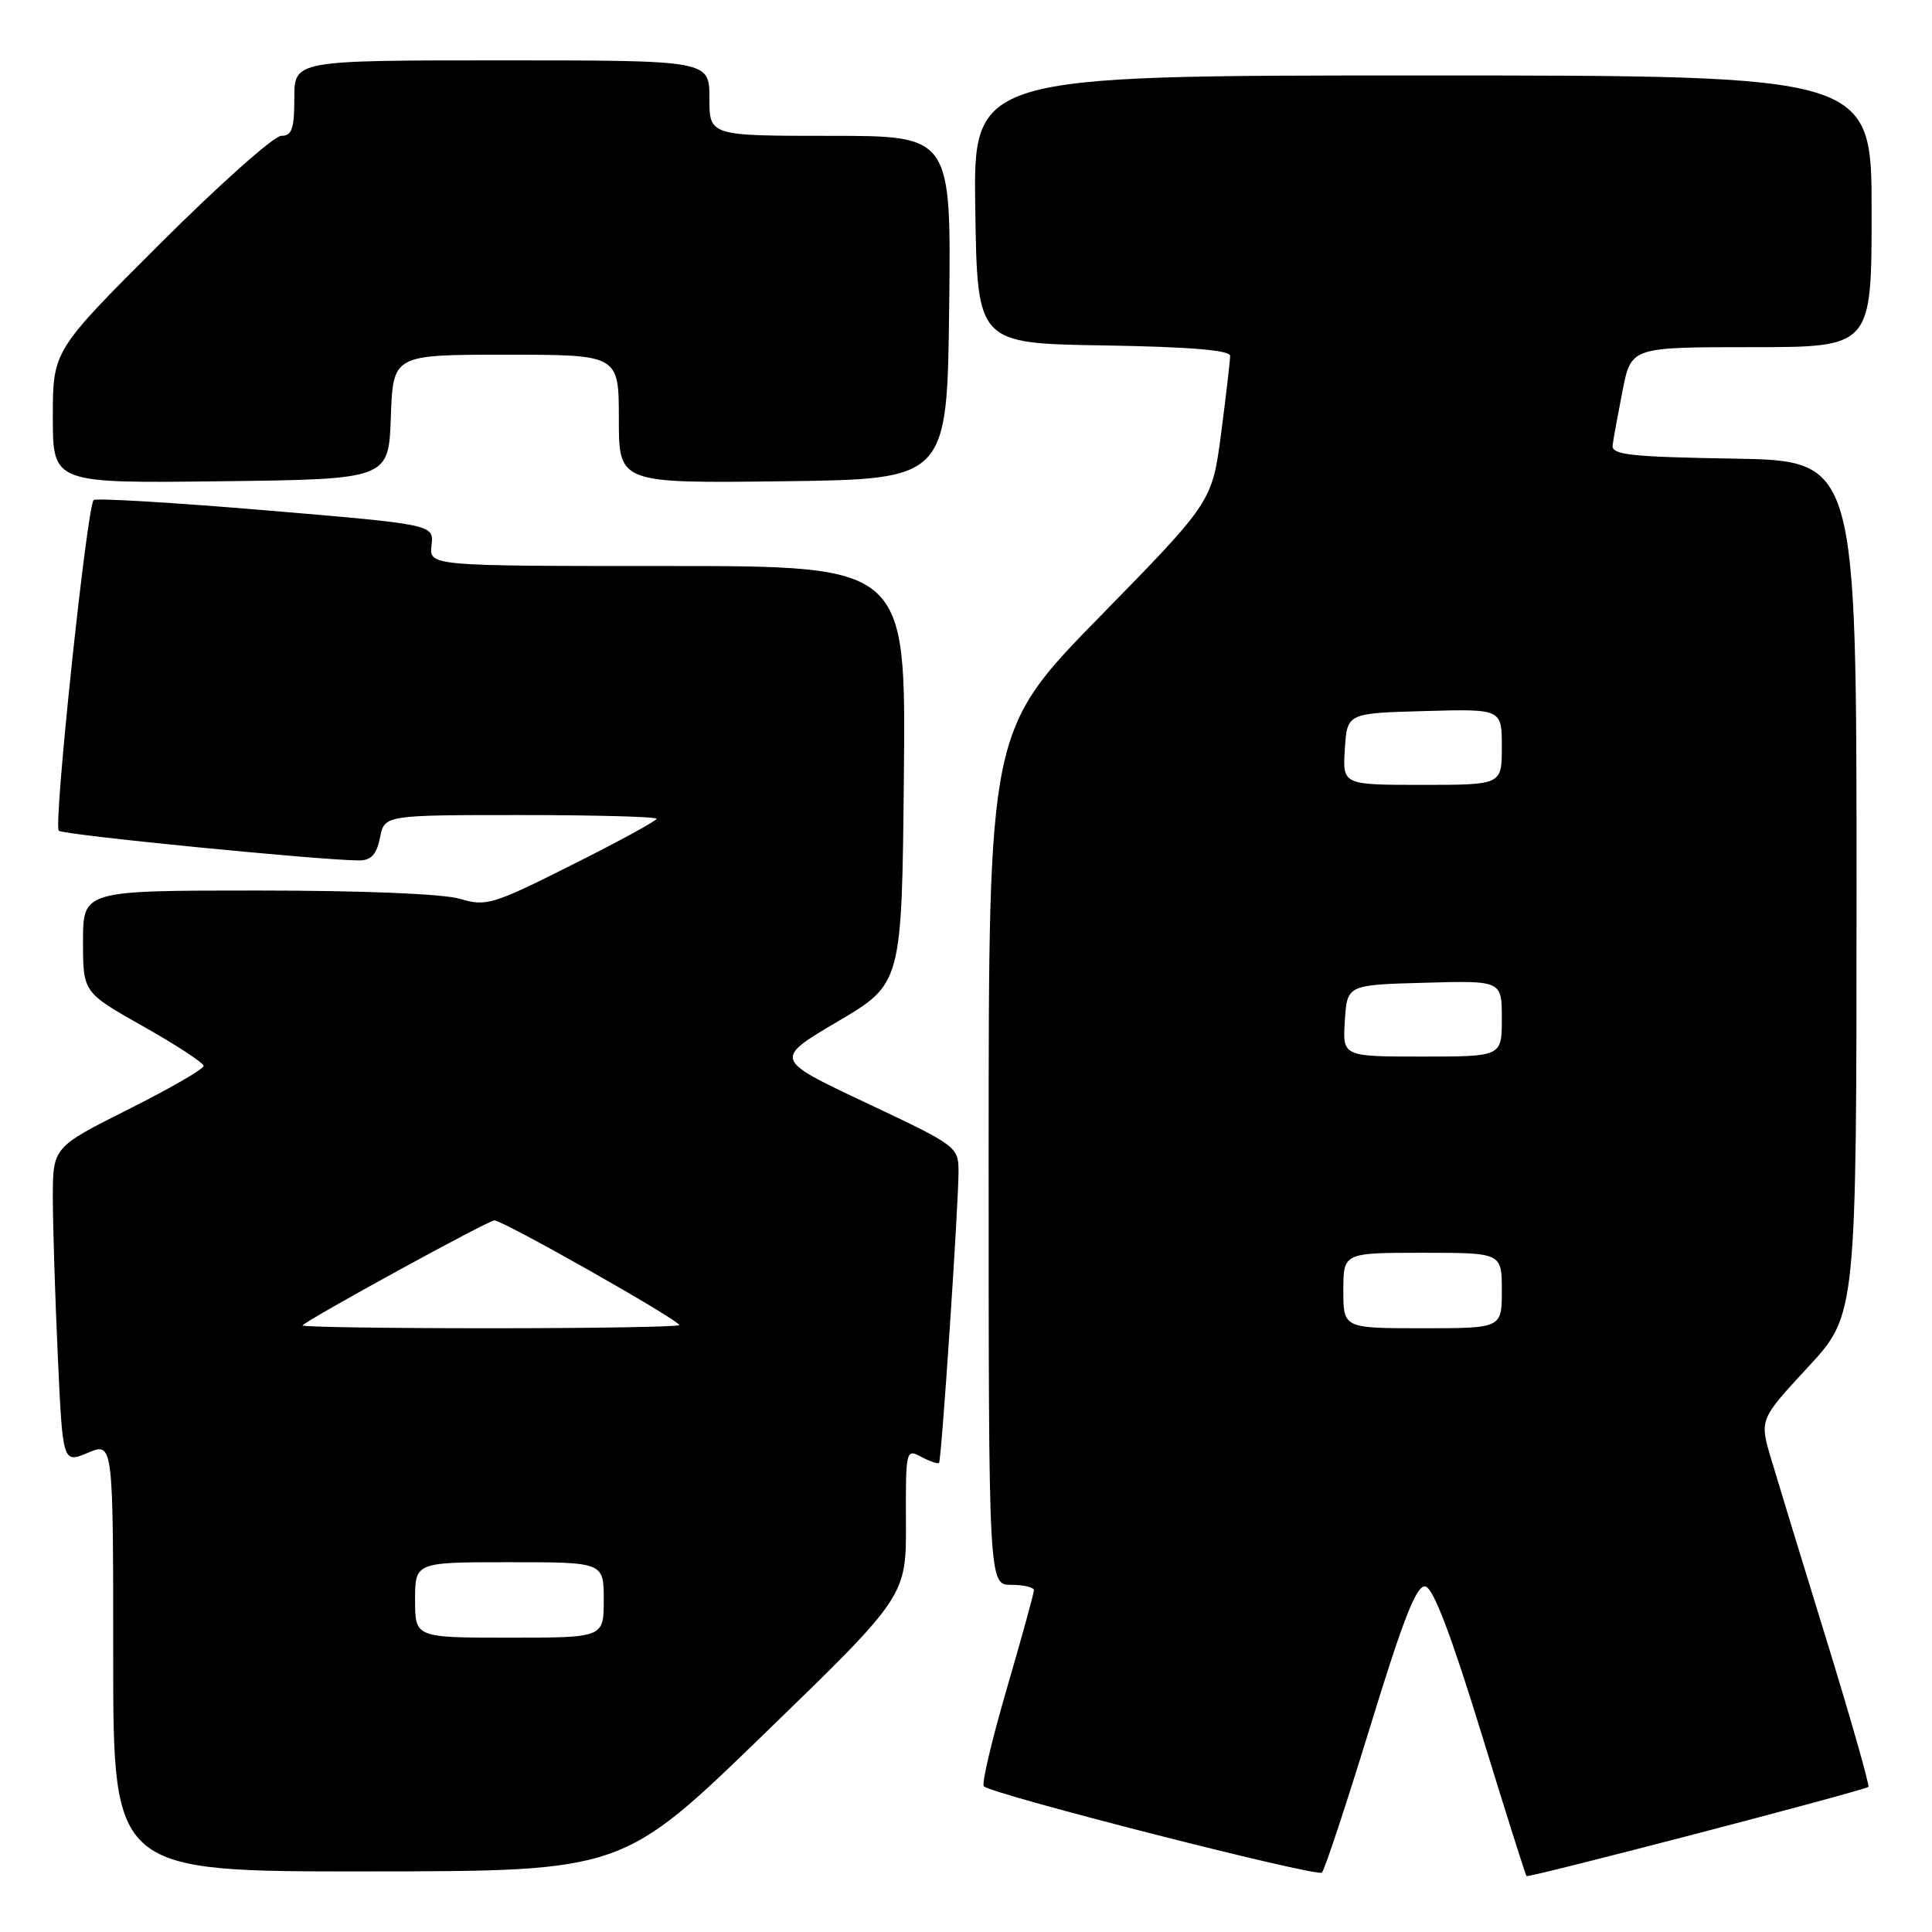 <?xml version="1.0" encoding="UTF-8" standalone="no"?>
<!DOCTYPE svg PUBLIC "-//W3C//DTD SVG 1.1//EN" "http://www.w3.org/Graphics/SVG/1.1/DTD/svg11.dtd" >
<svg xmlns="http://www.w3.org/2000/svg" xmlns:xlink="http://www.w3.org/1999/xlink" version="1.1" viewBox="0 0 256 256">
 <g >
 <path fill="currentColor"
d=" M 181.58 228.71 C 186.00 214.31 187.71 209.99 188.87 210.21 C 189.91 210.41 192.25 216.55 196.22 229.44 C 199.42 239.85 202.14 248.47 202.27 248.59 C 202.56 248.86 247.10 237.24 247.57 236.77 C 247.75 236.58 245.28 227.89 242.07 217.46 C 238.85 207.03 235.53 196.16 234.68 193.30 C 233.14 188.10 233.14 188.10 239.57 181.15 C 246.00 174.20 246.00 174.20 246.00 117.63 C 246.00 61.05 246.00 61.05 229.75 60.77 C 216.00 60.54 213.53 60.27 213.68 59.00 C 213.78 58.17 214.38 54.91 215.00 51.75 C 216.14 46.00 216.14 46.00 232.07 46.00 C 248.00 46.00 248.00 46.00 248.00 28.00 C 248.00 10.00 248.00 10.00 188.48 10.00 C 128.95 10.00 128.95 10.00 129.23 27.75 C 129.50 45.50 129.50 45.50 146.25 45.77 C 157.71 45.96 163.00 46.40 163.00 47.16 C 163.00 47.77 162.46 52.37 161.81 57.39 C 160.61 66.50 160.61 66.50 145.81 81.63 C 131.00 96.76 131.00 96.76 131.00 153.38 C 131.00 210.00 131.00 210.00 134.00 210.00 C 135.65 210.00 137.00 210.32 137.00 210.72 C 137.00 211.11 135.38 216.99 133.40 223.78 C 131.42 230.57 130.05 236.38 130.36 236.69 C 131.42 237.76 174.50 248.75 175.16 248.13 C 175.52 247.78 178.41 239.04 181.58 228.71 Z  M 101.29 229.72 C 120.09 211.50 120.09 211.50 120.04 201.71 C 120.00 192.10 120.04 191.95 122.09 193.05 C 123.23 193.66 124.29 194.01 124.43 193.83 C 124.76 193.41 127.02 159.56 127.01 155.20 C 127.00 151.96 126.77 151.79 114.76 146.13 C 102.52 140.36 102.52 140.36 111.01 135.35 C 119.50 130.34 119.50 130.34 119.77 102.67 C 120.03 75.00 120.03 75.00 88.44 75.00 C 56.86 75.00 56.86 75.00 57.18 72.25 C 57.50 69.50 57.50 69.50 35.21 67.62 C 22.95 66.59 12.69 65.98 12.41 66.26 C 11.51 67.16 7.05 109.45 7.79 110.08 C 8.44 110.64 42.79 114.03 47.62 114.01 C 49.18 114.00 49.91 113.20 50.35 111.00 C 50.95 108.00 50.95 108.00 68.97 108.00 C 78.89 108.00 87.00 108.22 87.00 108.49 C 87.00 108.76 81.97 111.51 75.81 114.59 C 65.28 119.88 64.41 120.14 60.95 119.10 C 58.73 118.44 48.10 118.00 34.13 118.00 C 11.00 118.00 11.00 118.00 11.00 124.75 C 11.00 131.50 11.00 131.50 18.98 136.00 C 23.36 138.47 26.96 140.83 26.98 141.24 C 26.99 141.65 22.50 144.24 17.00 147.00 C 7.00 152.02 7.00 152.02 7.00 158.76 C 7.01 162.47 7.30 171.89 7.66 179.70 C 8.31 193.90 8.31 193.90 11.65 192.50 C 15.00 191.10 15.00 191.10 15.00 219.55 C 15.00 248.00 15.00 248.00 48.75 247.97 C 82.50 247.95 82.50 247.95 101.29 229.72 Z  M 51.79 55.25 C 52.08 47.00 52.08 47.00 67.04 47.00 C 82.00 47.00 82.00 47.00 82.00 55.52 C 82.00 64.04 82.00 64.04 103.75 63.77 C 125.50 63.50 125.50 63.50 125.77 40.75 C 126.04 18.00 126.04 18.00 110.02 18.00 C 94.00 18.00 94.00 18.00 94.00 13.00 C 94.00 8.00 94.00 8.00 66.50 8.00 C 39.00 8.00 39.00 8.00 39.00 13.00 C 39.00 17.08 38.68 18.00 37.26 18.00 C 36.31 18.00 29.11 24.41 21.26 32.24 C 7.00 46.47 7.00 46.47 7.00 55.26 C 7.00 64.04 7.00 64.04 29.25 63.77 C 51.50 63.50 51.50 63.50 51.79 55.25 Z  M 178.00 171.00 C 178.00 166.00 178.00 166.00 188.50 166.00 C 199.00 166.00 199.00 166.00 199.00 171.00 C 199.00 176.00 199.00 176.00 188.50 176.00 C 178.00 176.00 178.00 176.00 178.00 171.00 Z  M 178.20 135.25 C 178.50 130.50 178.50 130.50 188.75 130.22 C 199.00 129.93 199.00 129.93 199.00 134.97 C 199.00 140.00 199.00 140.00 188.45 140.00 C 177.89 140.00 177.89 140.00 178.20 135.25 Z  M 178.20 99.25 C 178.50 94.50 178.50 94.50 188.75 94.22 C 199.00 93.93 199.00 93.93 199.00 98.97 C 199.00 104.00 199.00 104.00 188.45 104.00 C 177.89 104.00 177.89 104.00 178.20 99.25 Z  M 55.00 212.00 C 55.00 207.00 55.00 207.00 67.50 207.00 C 80.00 207.00 80.00 207.00 80.00 212.00 C 80.00 217.00 80.00 217.00 67.50 217.00 C 55.00 217.00 55.00 217.00 55.00 212.00 Z  M 40.08 175.62 C 41.26 174.54 64.64 161.74 65.50 161.71 C 66.60 161.67 90.00 174.92 90.00 175.58 C 90.00 175.81 78.67 176.00 64.83 176.00 C 50.99 176.00 39.85 175.83 40.08 175.62 Z "/>
</g>
</svg>